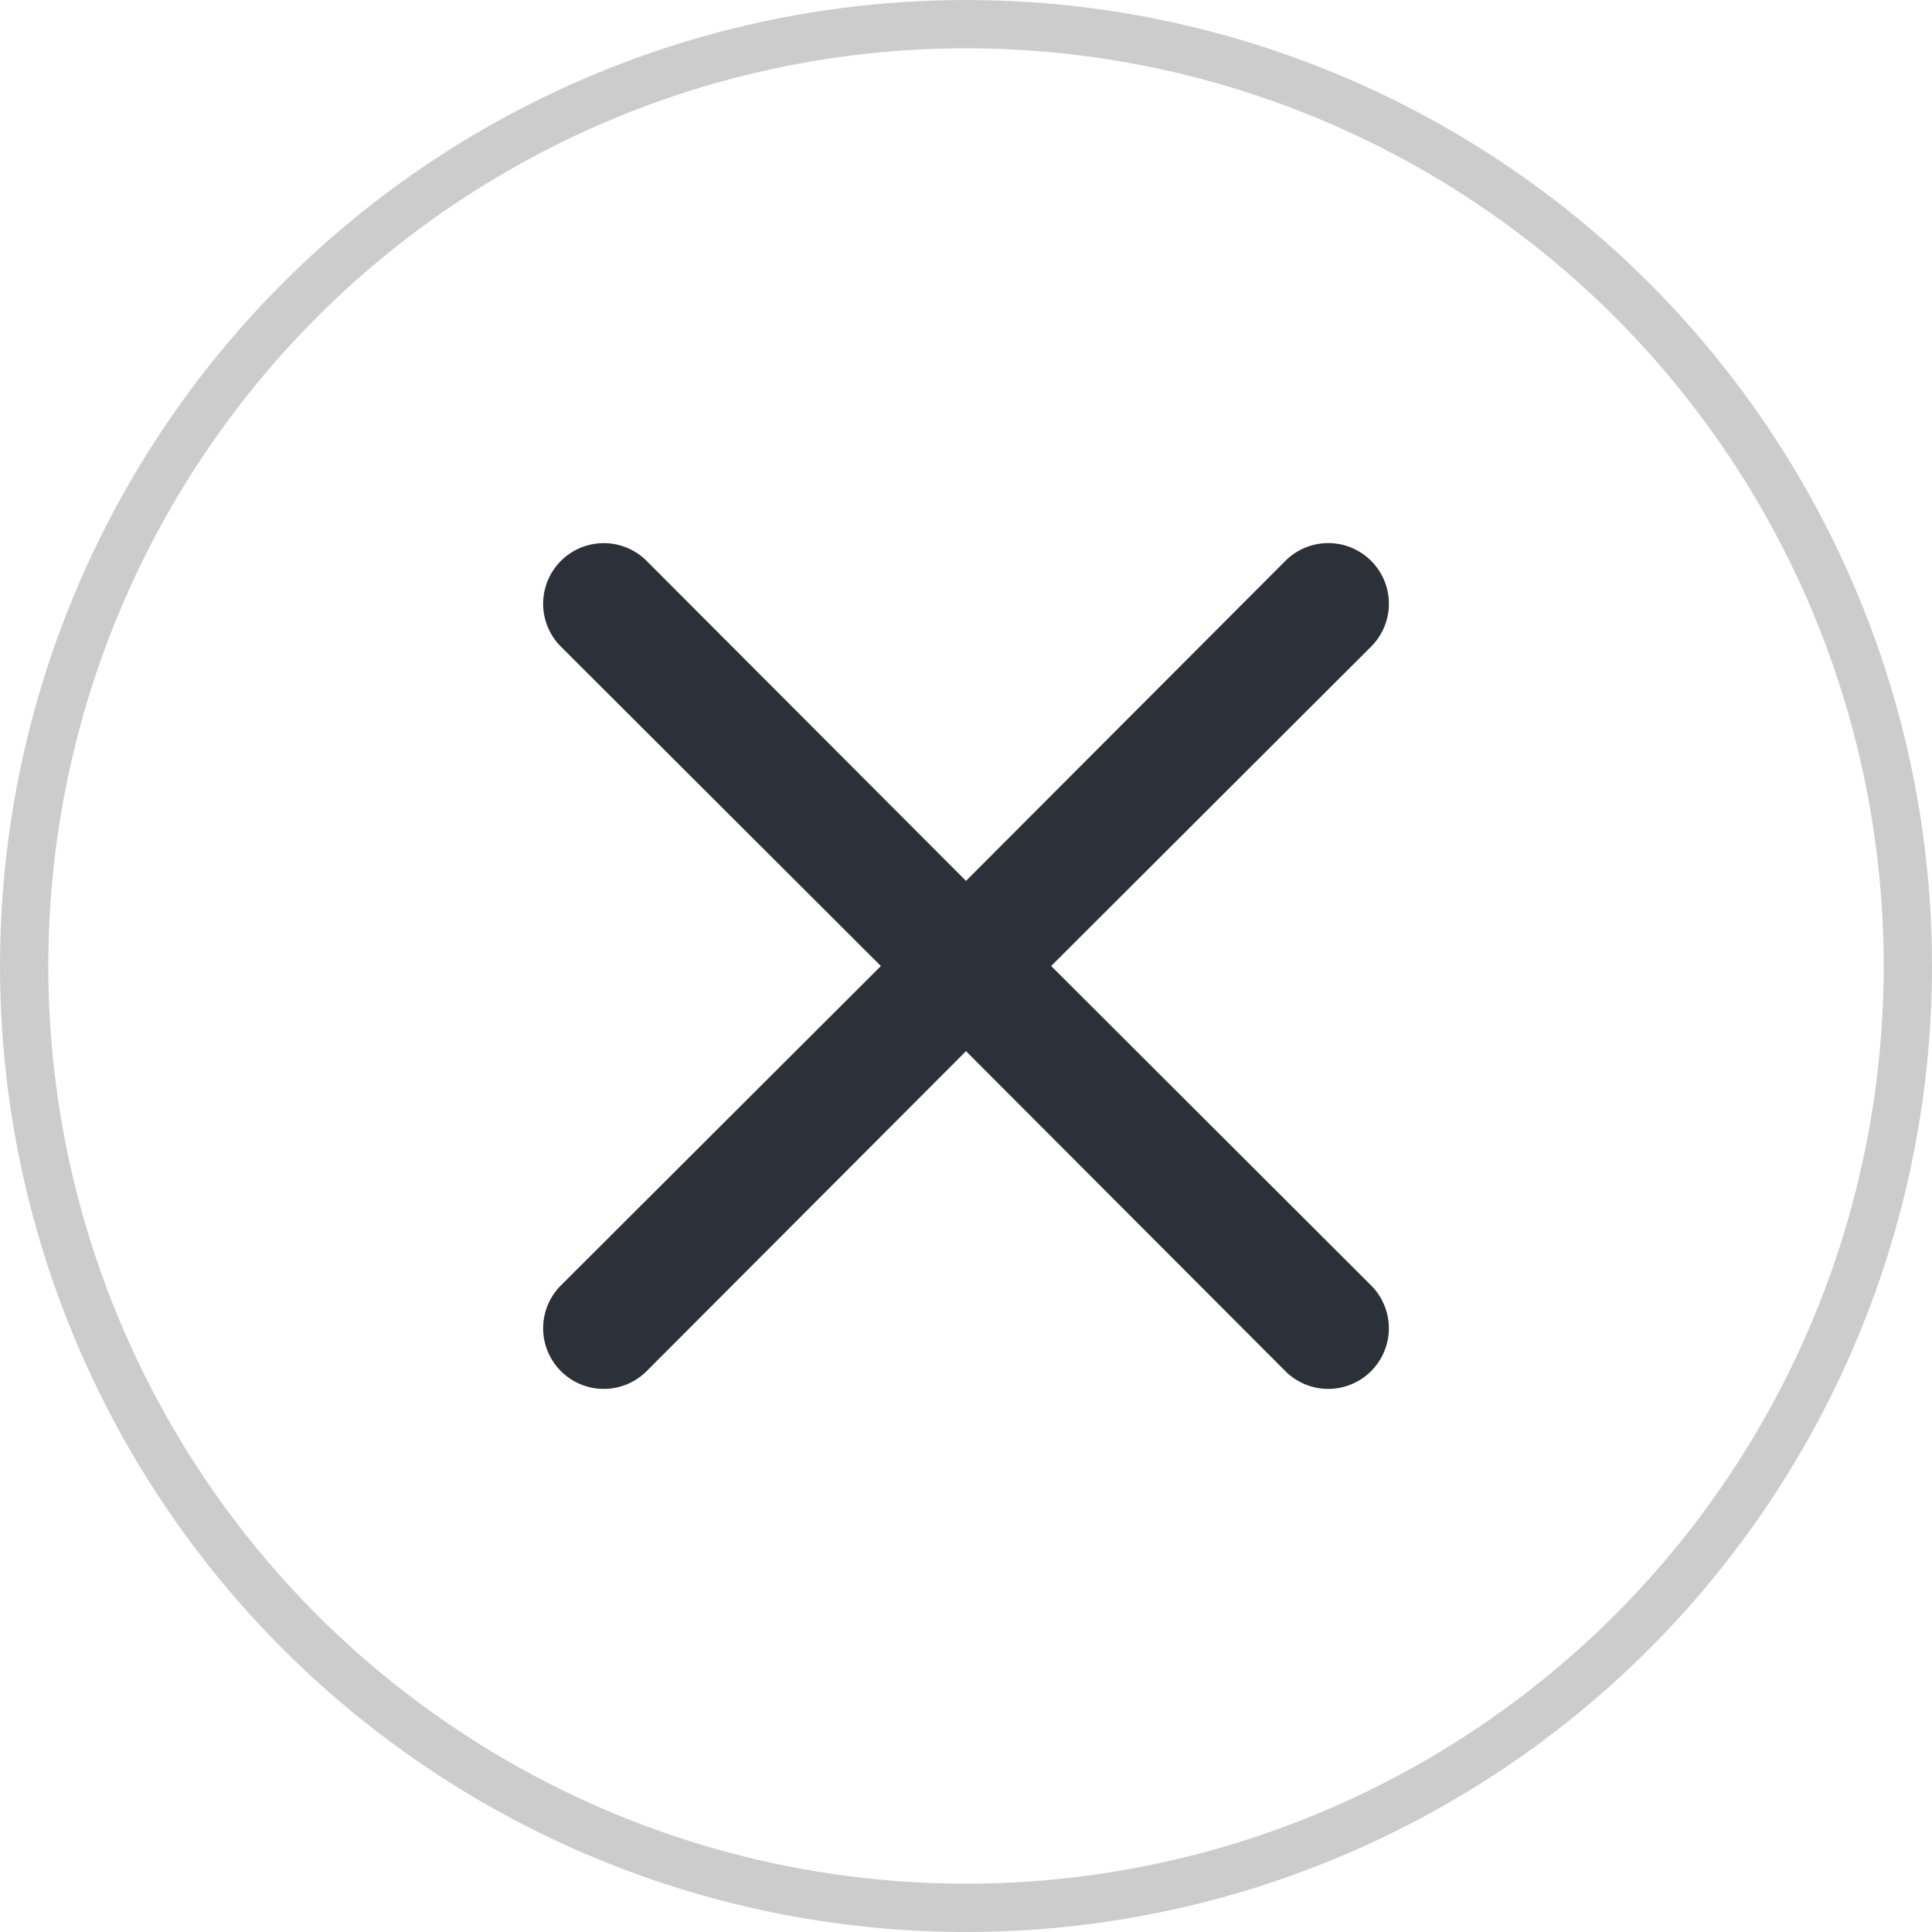 <svg xmlns="http://www.w3.org/2000/svg" width="40" height="40" viewBox="0 0 40 40"><g fill="none" stroke="#ccc" stroke-width="1"><circle cx="20" cy="20" r="20" stroke="none"/><circle cx="20" cy="20" r="19.5" fill="none"/></g><g transform="translate(7.5 7.5)"><rect width="25" height="25" fill="none"/><path d="M13.514,11.751l6.625-6.613a1.255,1.255,0,0,0-1.775-1.775L11.751,9.989,5.139,3.364A1.255,1.255,0,0,0,3.364,5.139l6.625,6.613L3.364,18.364a1.255,1.255,0,1,0,1.775,1.775l6.612-6.625,6.612,6.625a1.255,1.255,0,1,0,1.775-1.775Z" transform="translate(0.749 0.749)" fill="#2c3038"/></g></svg>